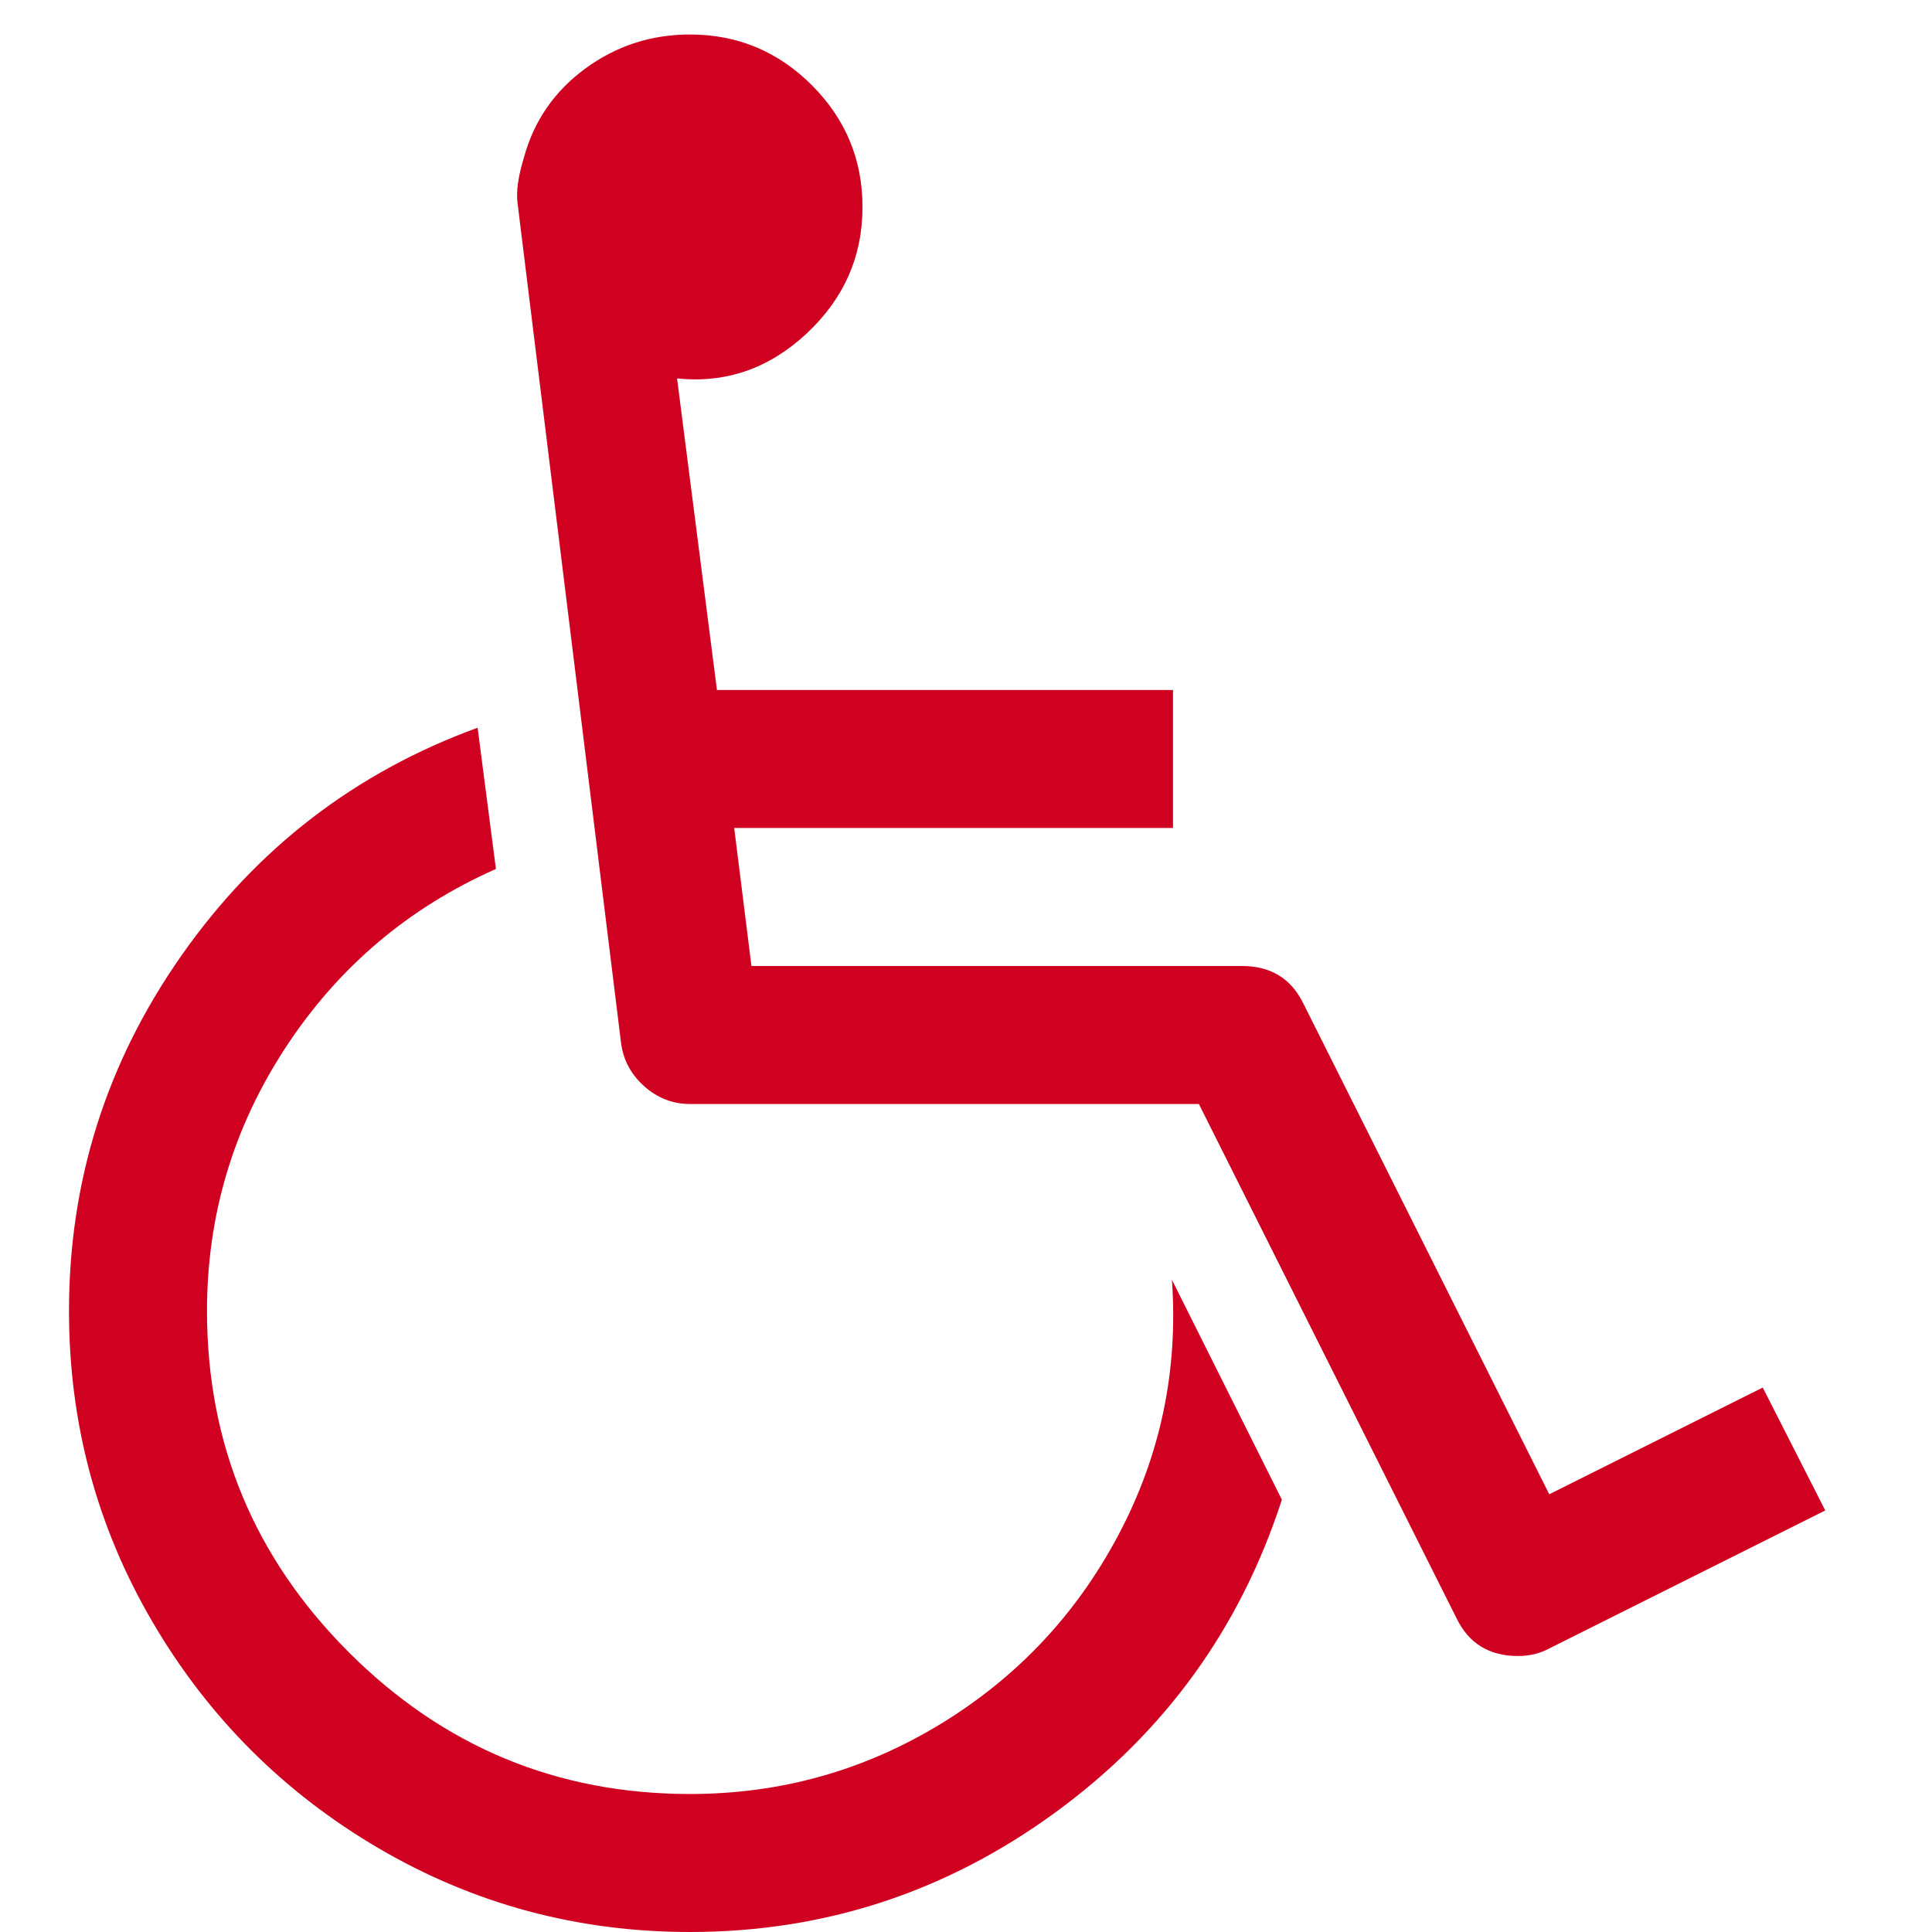 <?xml version="1.0" encoding="utf-8"?>
<!-- Generator: Adobe Illustrator 21.1.0, SVG Export Plug-In . SVG Version: 6.00 Build 0)  -->
<svg version="1.1" id="Layer_1" xmlns="http://www.w3.org/2000/svg" xmlns:xlink="http://www.w3.org/1999/xlink" x="0px" y="0px"
	 viewBox="0 0 1792 1792" style="enable-background:new 0 0 1792 1792;" xml:space="preserve">
<style type="text/css">
	.st0{fill:#D00021;}
</style>
<path class="st0" d="M1087,1187l102,204c-38.7,119.3-108.7,216-210,290s-214.3,111-339,111c-104,0-200.2-25.8-288.5-77.5
	s-158.3-121.7-210-210S64,1320,64,1216c0-120.7,34.8-230.7,104.5-330S329.7,716.3,443,675l17,131c-81.3,36-146.3,91.2-195,165.5
	s-73,155.8-73,244.5c0,123.3,43.8,228.8,131.5,316.5S516.7,1664,640,1664c84,0,161.5-21.7,232.5-65s126-101.8,165-175.5
	S1093,1271,1087,1187z M1635,1287l58,114l-256,128c-8.7,4.7-18.3,7-29,7c-26.7,0-45.7-11.7-57-35l-239-477H640
	c-16,0-30.2-5.5-42.5-16.5S578,983,576,967l-96-779c-1.3-10.7,0.7-24.7,6-42c9.3-34,28.3-61.5,57-82.5S604,32,640,32
	c44,0,81.7,15.7,113,47s47,69,47,113c0,46-17.3,85.2-52,117.5s-74.7,46.2-120,41.5l37,289h423v128H681l16,128h455
	c26.7,0,45.7,11.7,57,35l228,455L1635,1287z"/>
</svg>
